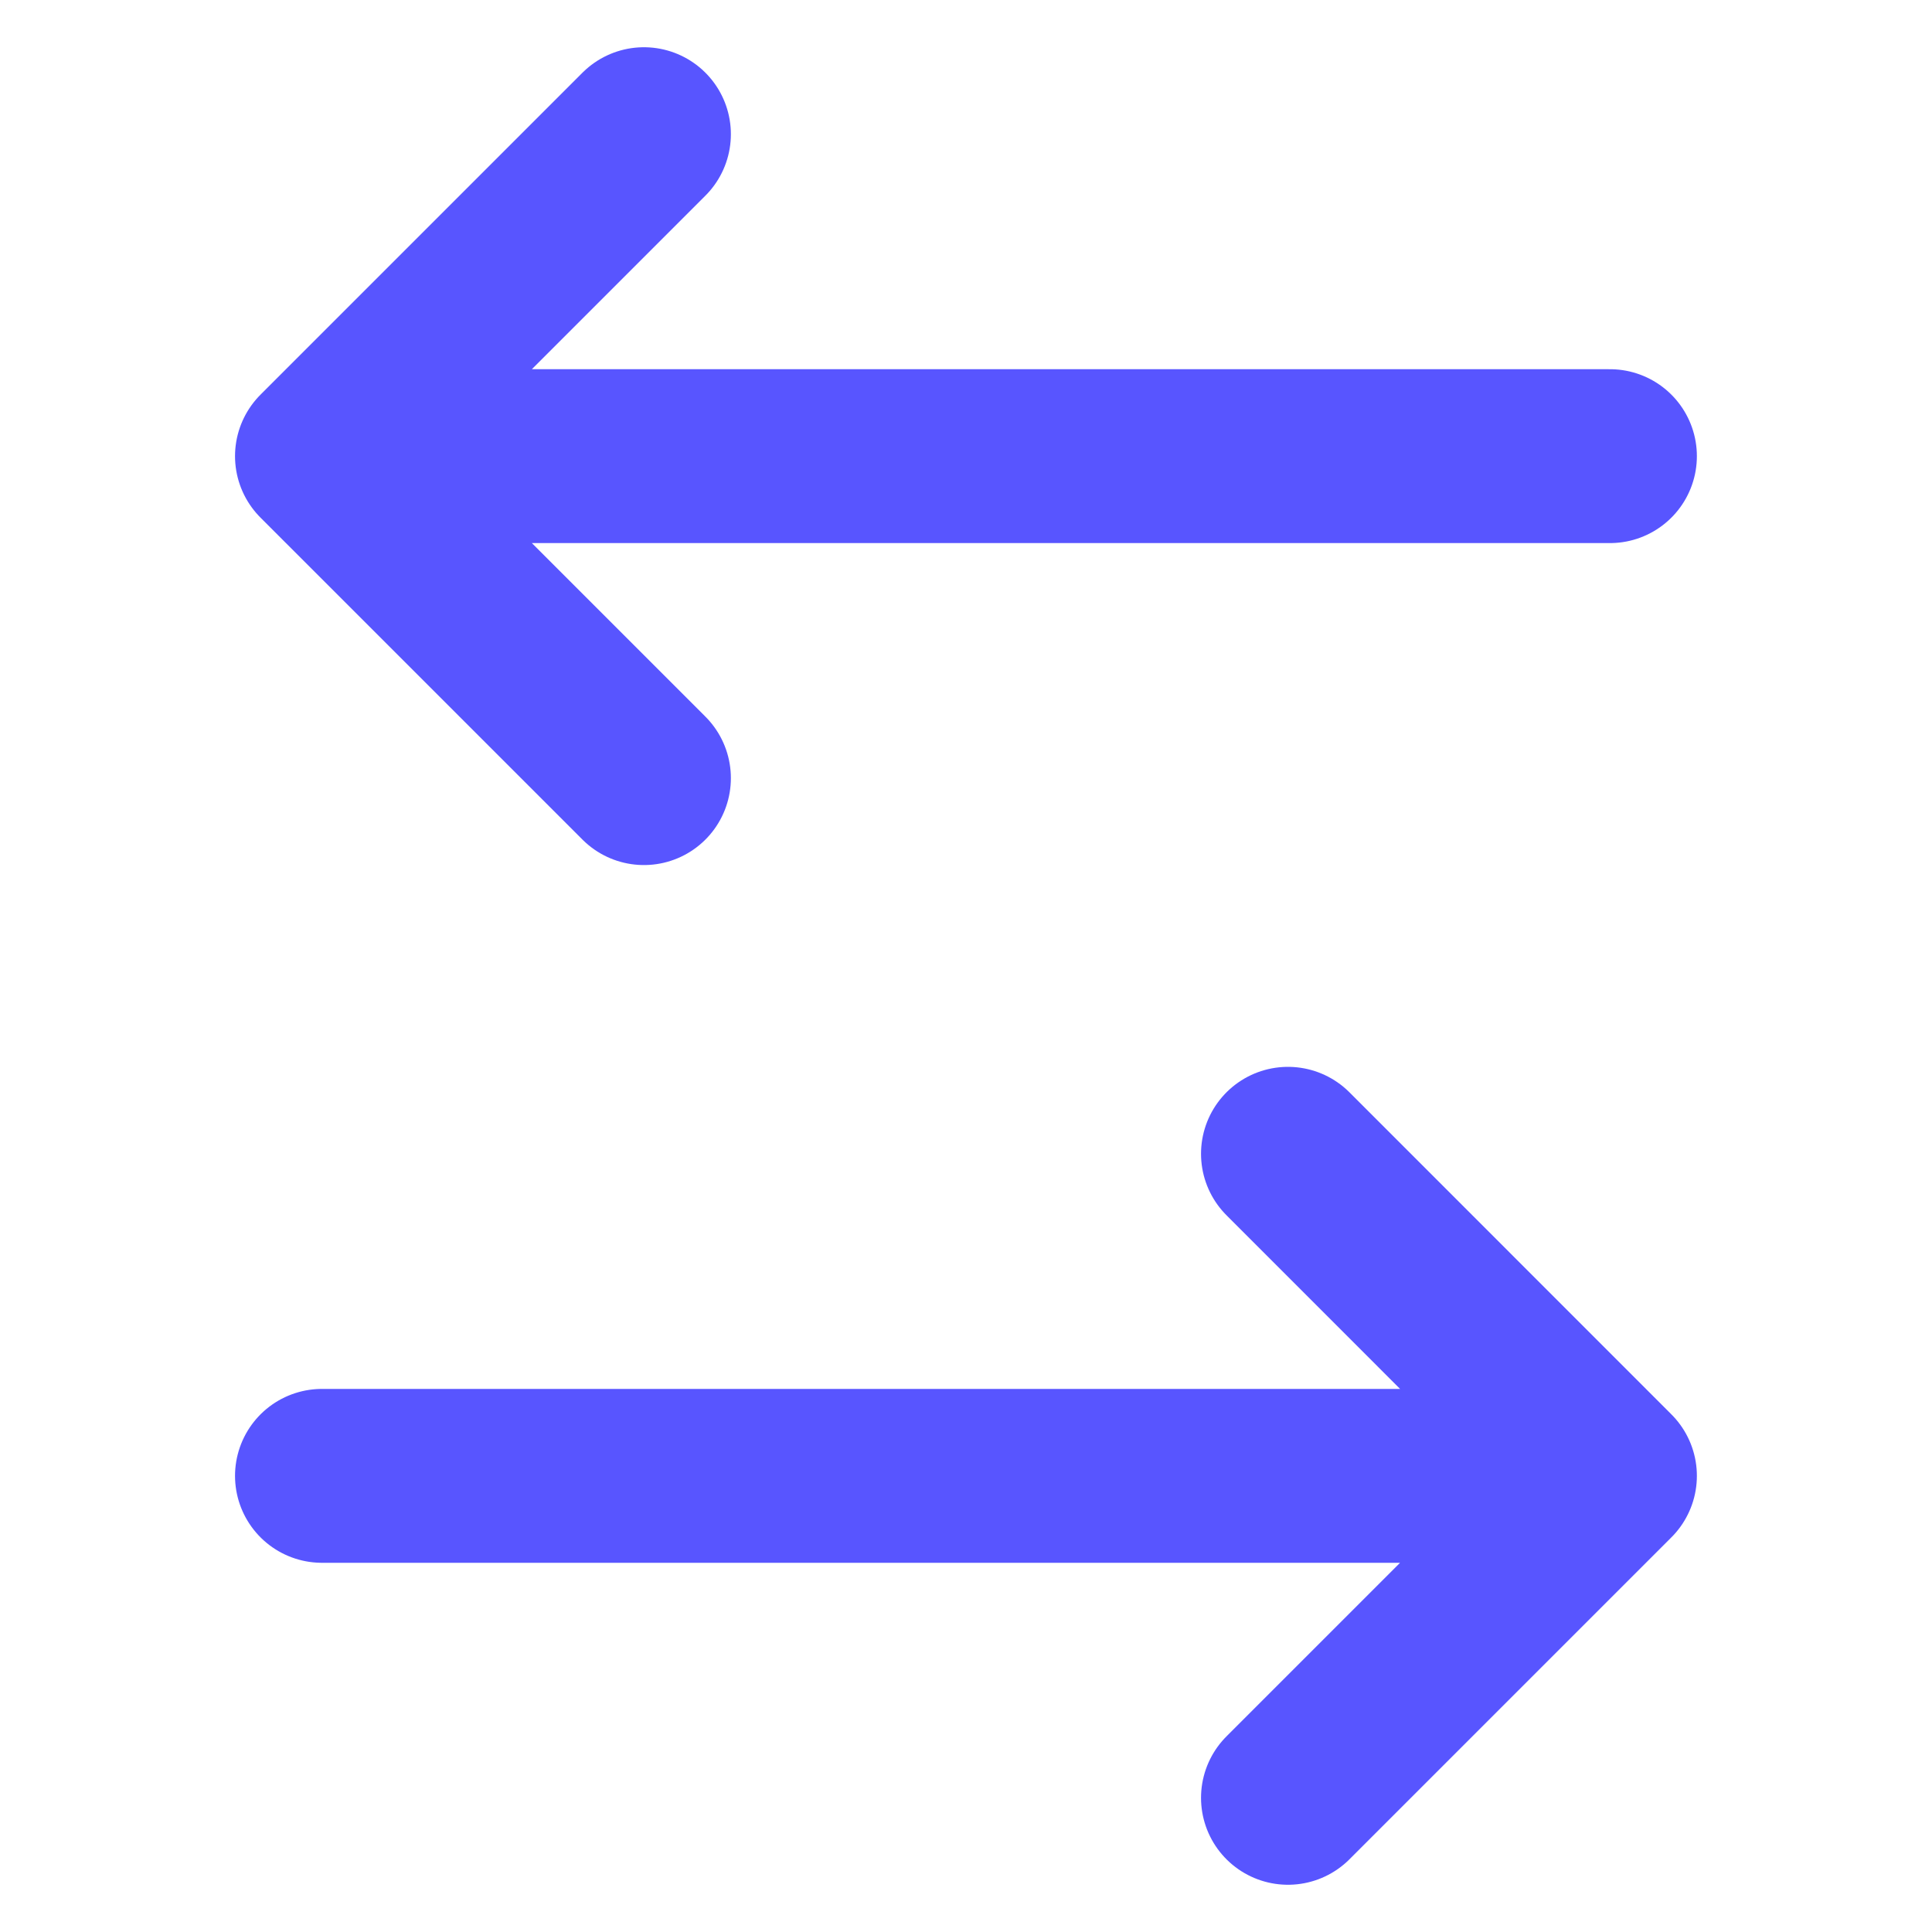 <svg width="20" height="20" viewBox="0 0 20 20" fill="none" xmlns="http://www.w3.org/2000/svg">
<g id="Switch price">
<path id="Icon" d="M3.333 15.278H16.666M16.666 15.278L13.333 11.944M16.666 15.278L13.333 18.611M16.666 4.722H3.333M3.333 4.722L6.666 1.389M3.333 4.722L6.666 8.055" stroke="#5855FF" stroke-width="1.8" stroke-linecap="round" stroke-linejoin="round"/>
</g>
</svg>
